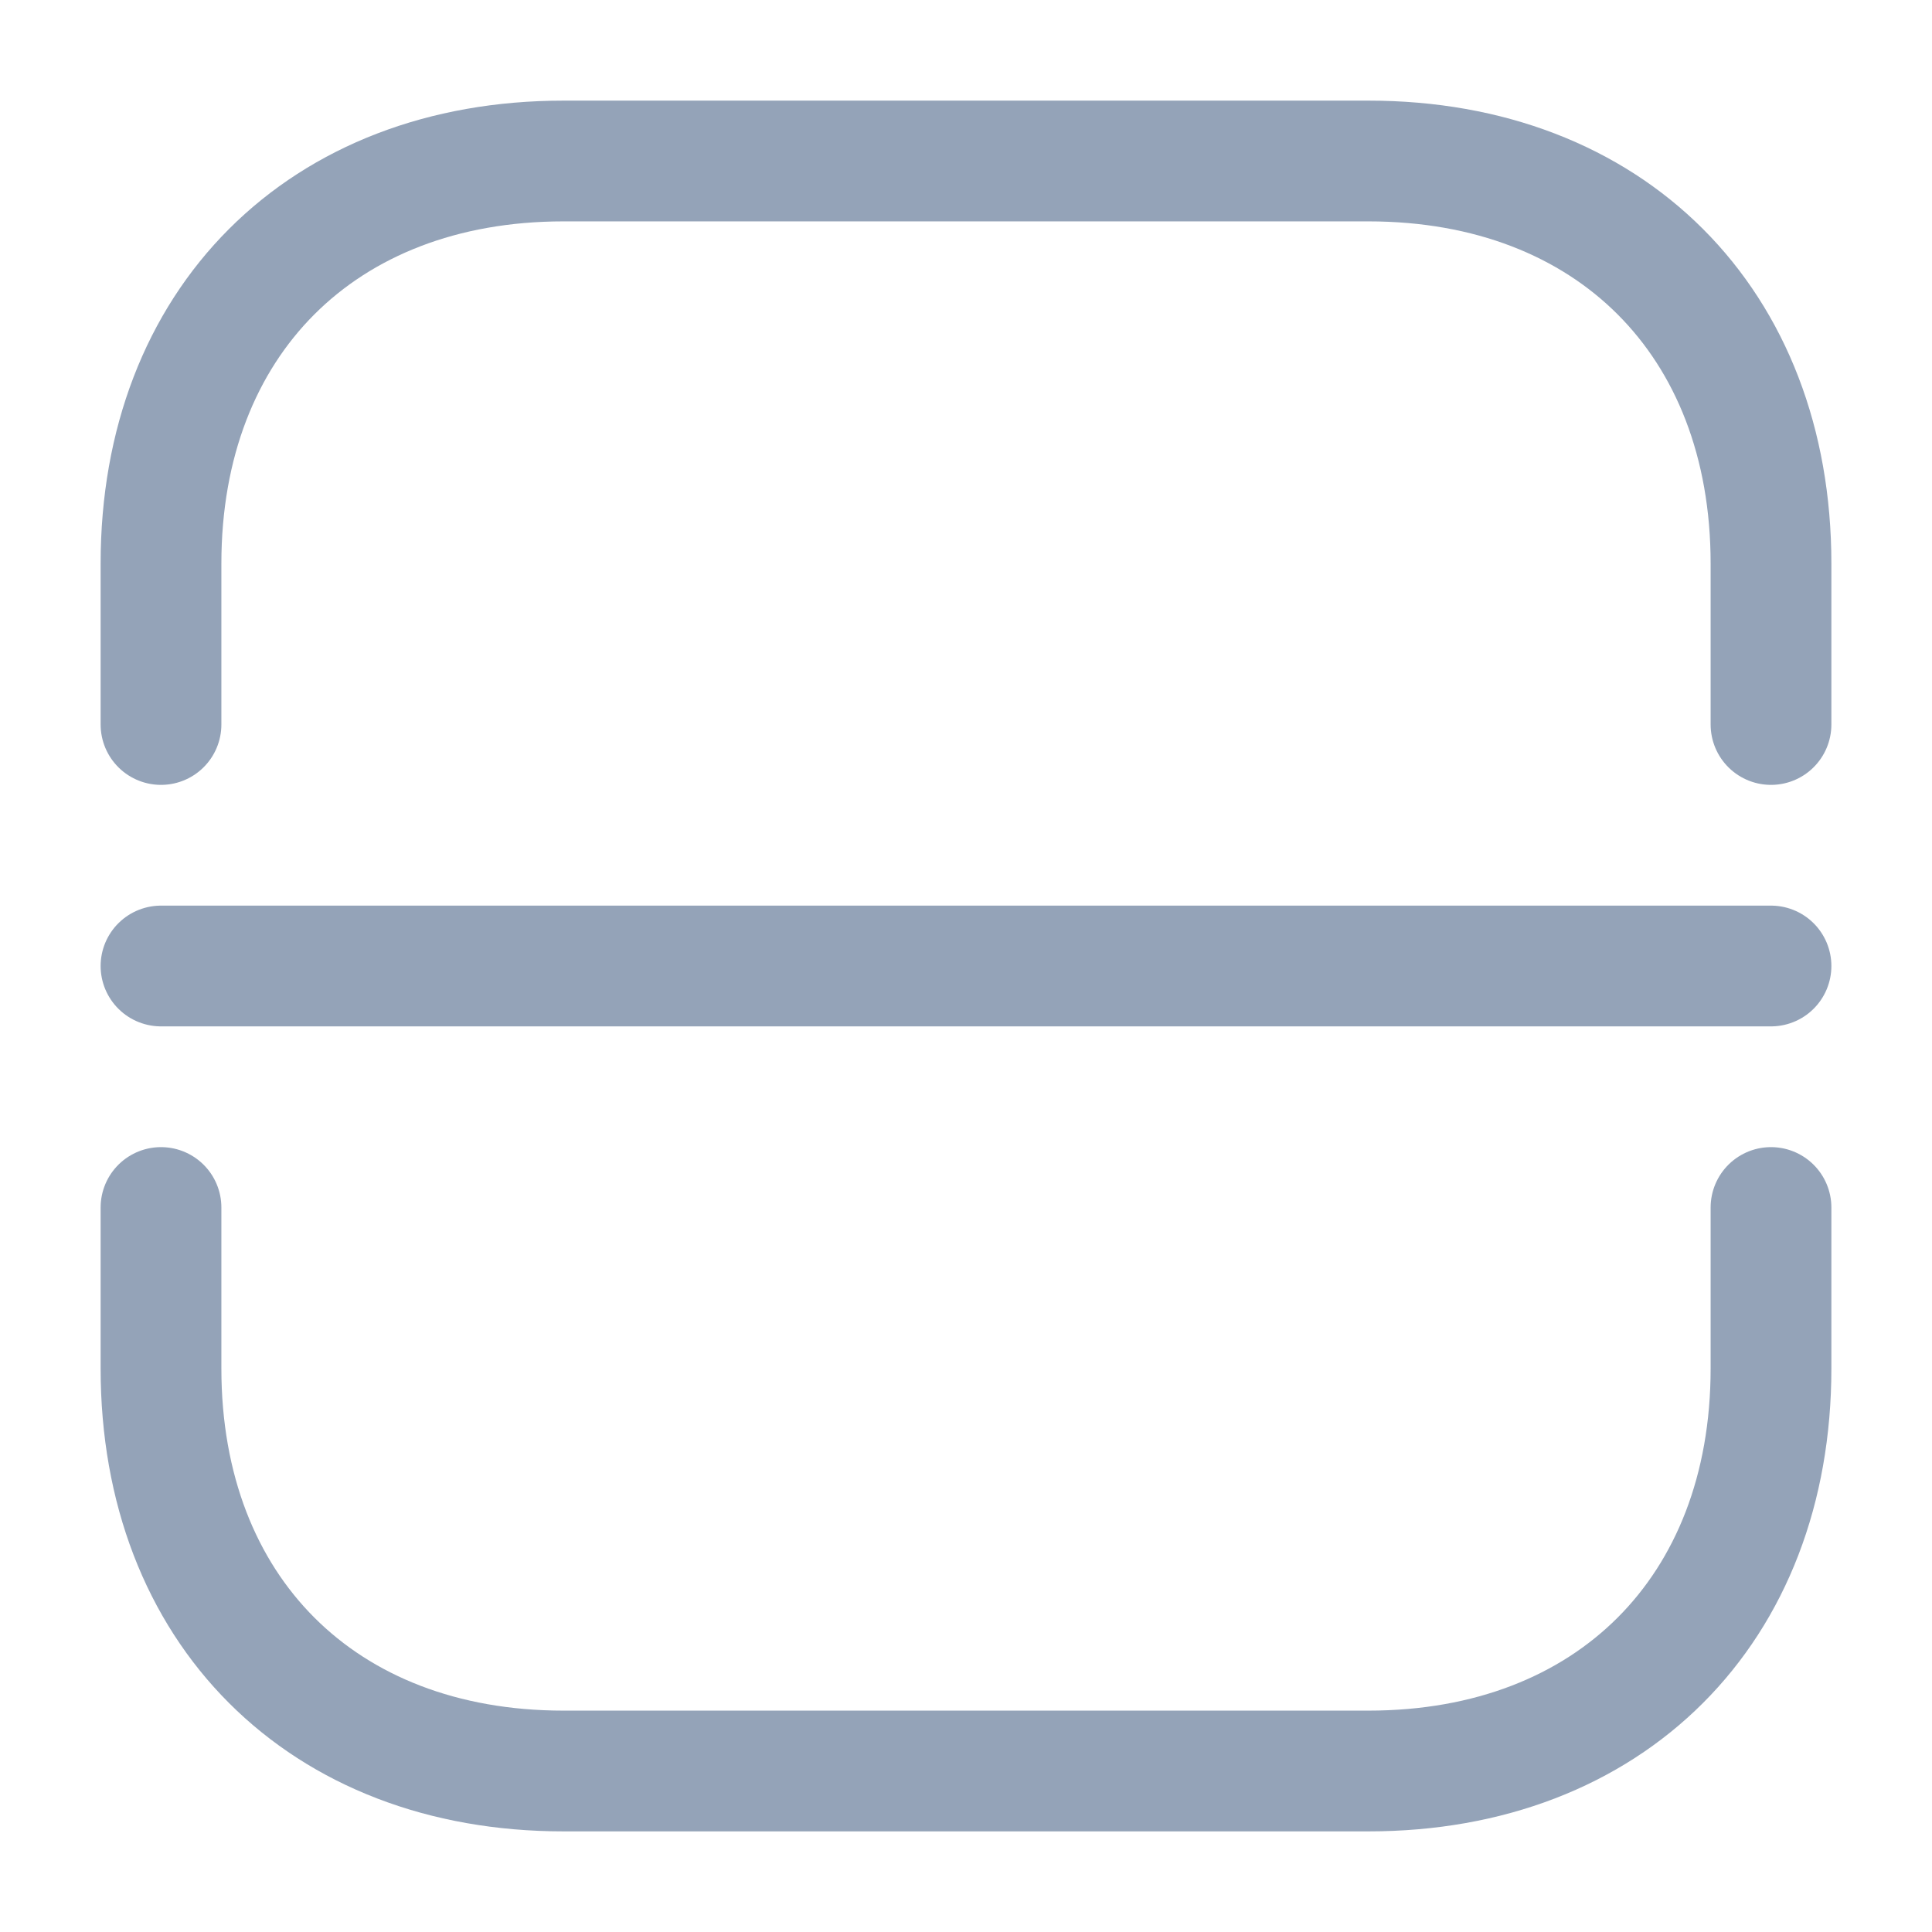 <svg width="24" height="24" viewBox="0 0 24 24" fill="none" xmlns="http://www.w3.org/2000/svg">
<path d="M2 9V7C2 4 4 2 7 2H17C20 2 22 4 22 7V9" stroke="#94A3B8" stroke-width="1.5" stroke-miterlimit="10" stroke-linecap="round" stroke-linejoin="round"/>
<path d="M2 15V17C2 20 4 22 7 22H17C20 22 22 20 22 17V15" stroke="#94A3B8" stroke-width="1.5" stroke-miterlimit="10" stroke-linecap="round" stroke-linejoin="round"/>
<path d="M2 12H22" stroke="#94A3B8" stroke-width="1.5" stroke-miterlimit="10" stroke-linecap="round" stroke-linejoin="round"/>
</svg>
